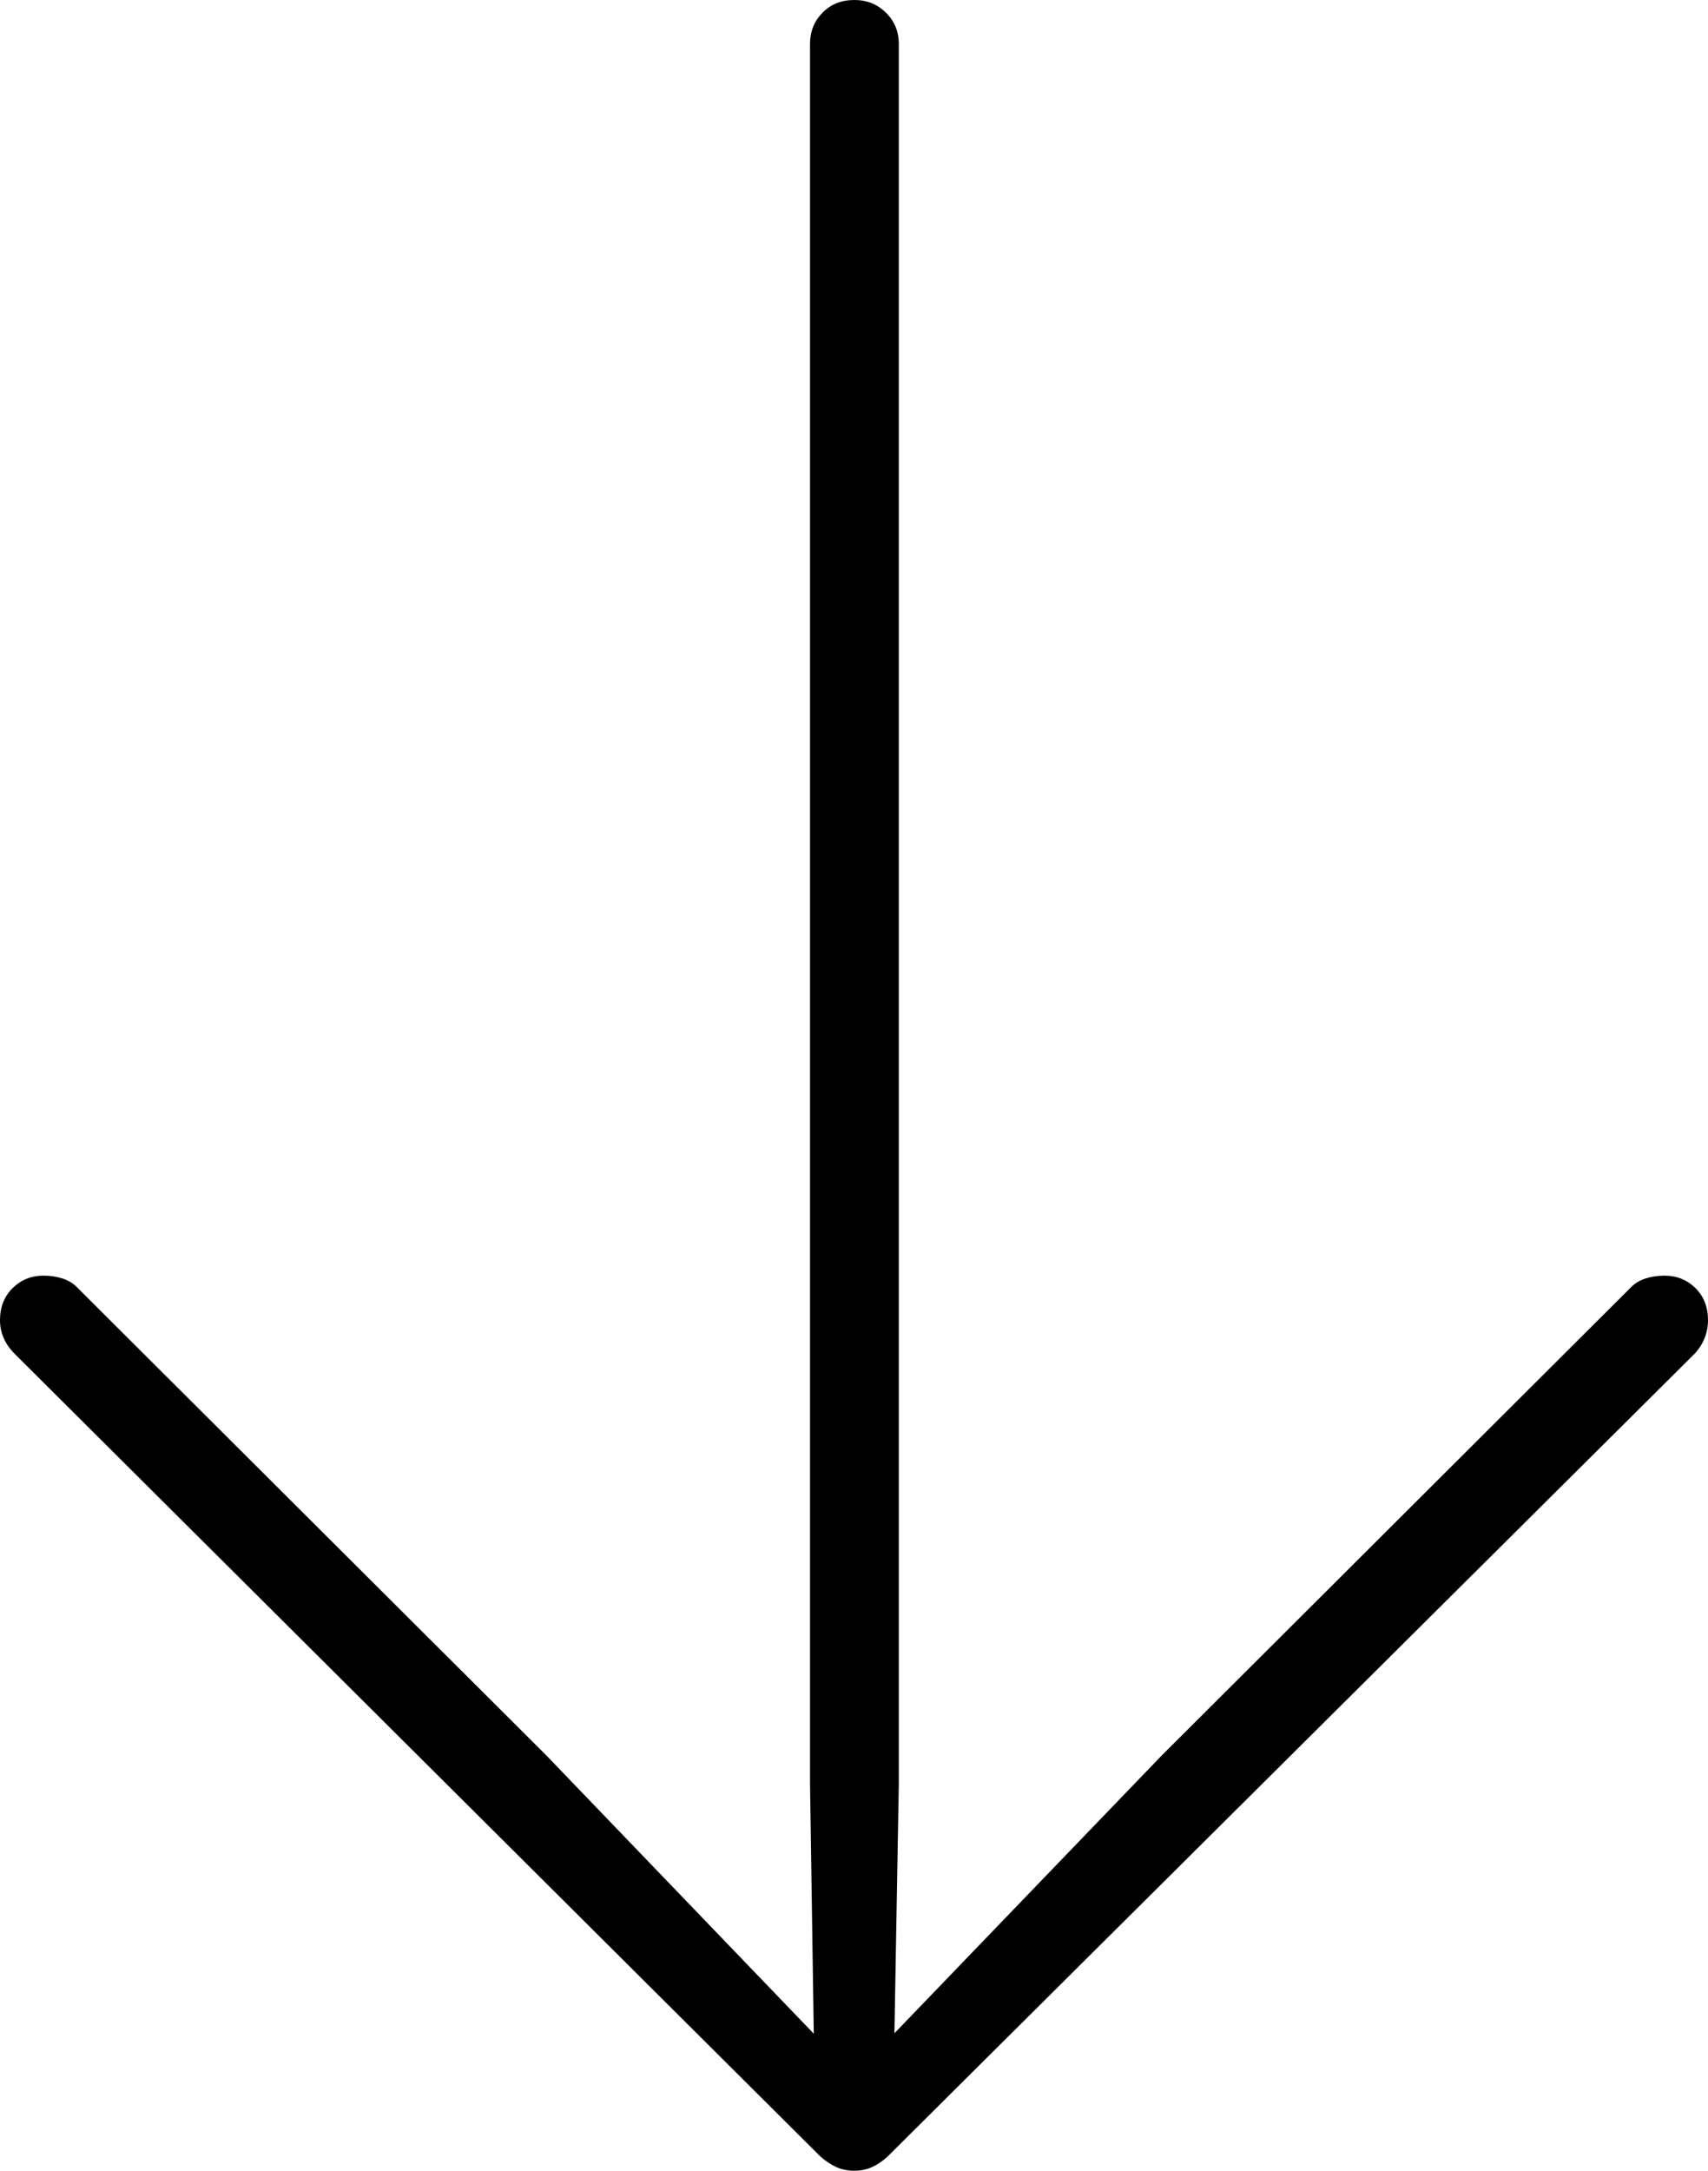 <?xml version="1.0" encoding="UTF-8"?>
<!--Generator: Apple Native CoreSVG 175-->
<!DOCTYPE svg
PUBLIC "-//W3C//DTD SVG 1.1//EN"
       "http://www.w3.org/Graphics/SVG/1.1/DTD/svg11.dtd">
<svg version="1.1" xmlns="http://www.w3.org/2000/svg" xmlns:xlink="http://www.w3.org/1999/xlink" width="14.235" height="18.082">
 <g>
  <rect height="18.082" opacity="0" width="14.235" x="0" y="0"/>
  <path d="M7.121 0Q6.958 0 6.855 0.106Q6.751 0.211 6.751 0.367L6.751 14.86L6.786 17.186L6.953 17.118L4.554 14.623L0.639 10.72Q0.593 10.673 0.519 10.649Q0.446 10.626 0.362 10.626Q0.211 10.626 0.106 10.729Q0 10.833 0 10.997Q0 11.152 0.119 11.274L6.839 17.965Q6.902 18.02 6.969 18.051Q7.037 18.082 7.121 18.082Q7.201 18.082 7.269 18.051Q7.336 18.02 7.396 17.965L14.126 11.274Q14.235 11.152 14.235 10.997Q14.235 10.833 14.13 10.729Q14.024 10.626 13.873 10.626Q13.789 10.626 13.716 10.649Q13.643 10.673 13.596 10.72L9.682 14.623L7.28 17.118L7.45 17.186L7.491 14.86L7.491 0.367Q7.491 0.211 7.384 0.106Q7.277 0 7.121 0Z" fill="#000000"/>
 </g>
</svg>
